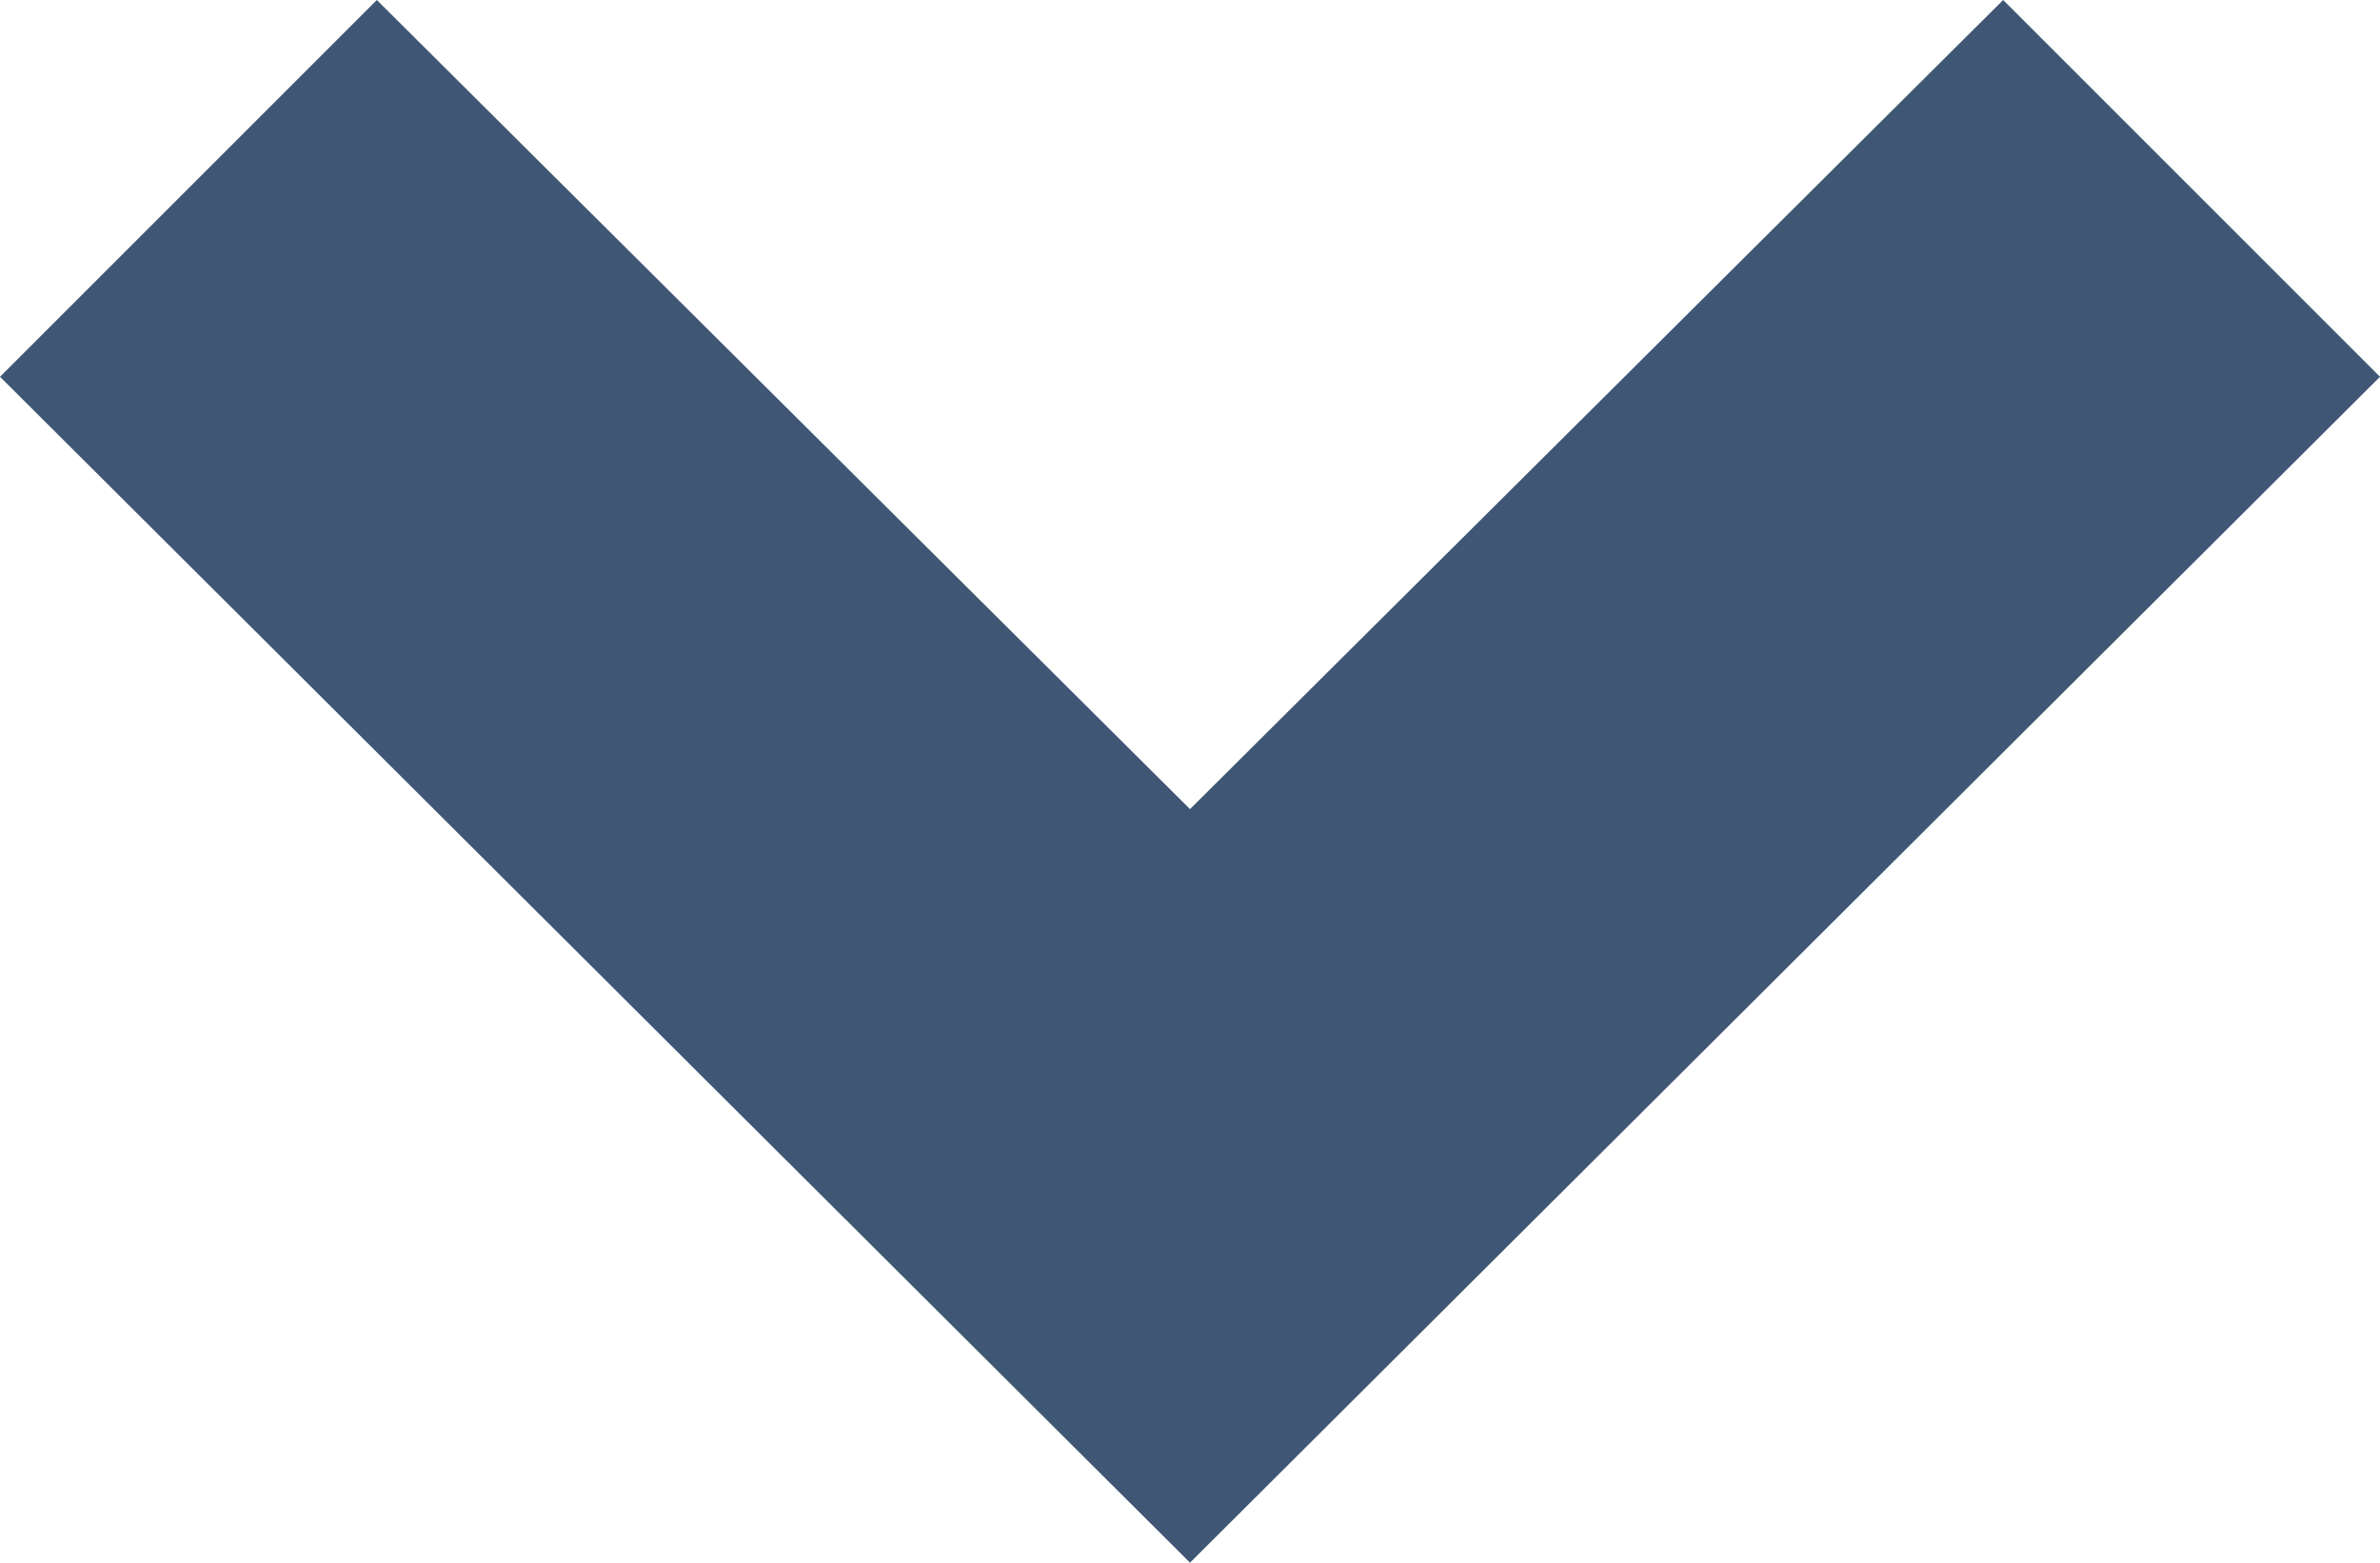 <svg xmlns="http://www.w3.org/2000/svg" width="6" height="3.94" viewBox="0 0 6 3.94">
<defs>
    <style>
      .cls-1 {
        fill: #3f5774;
        fill-rule: evenodd;
      }
    </style>
  </defs>
  <path id="goto_icon" class="cls-1" d="M1002.95,1608.03l-0.95.95,3,2.99,3-2.99-0.95-.95-2.05,2.04Z" transform="translate(-1002 -1608.03)"/>
</svg>
